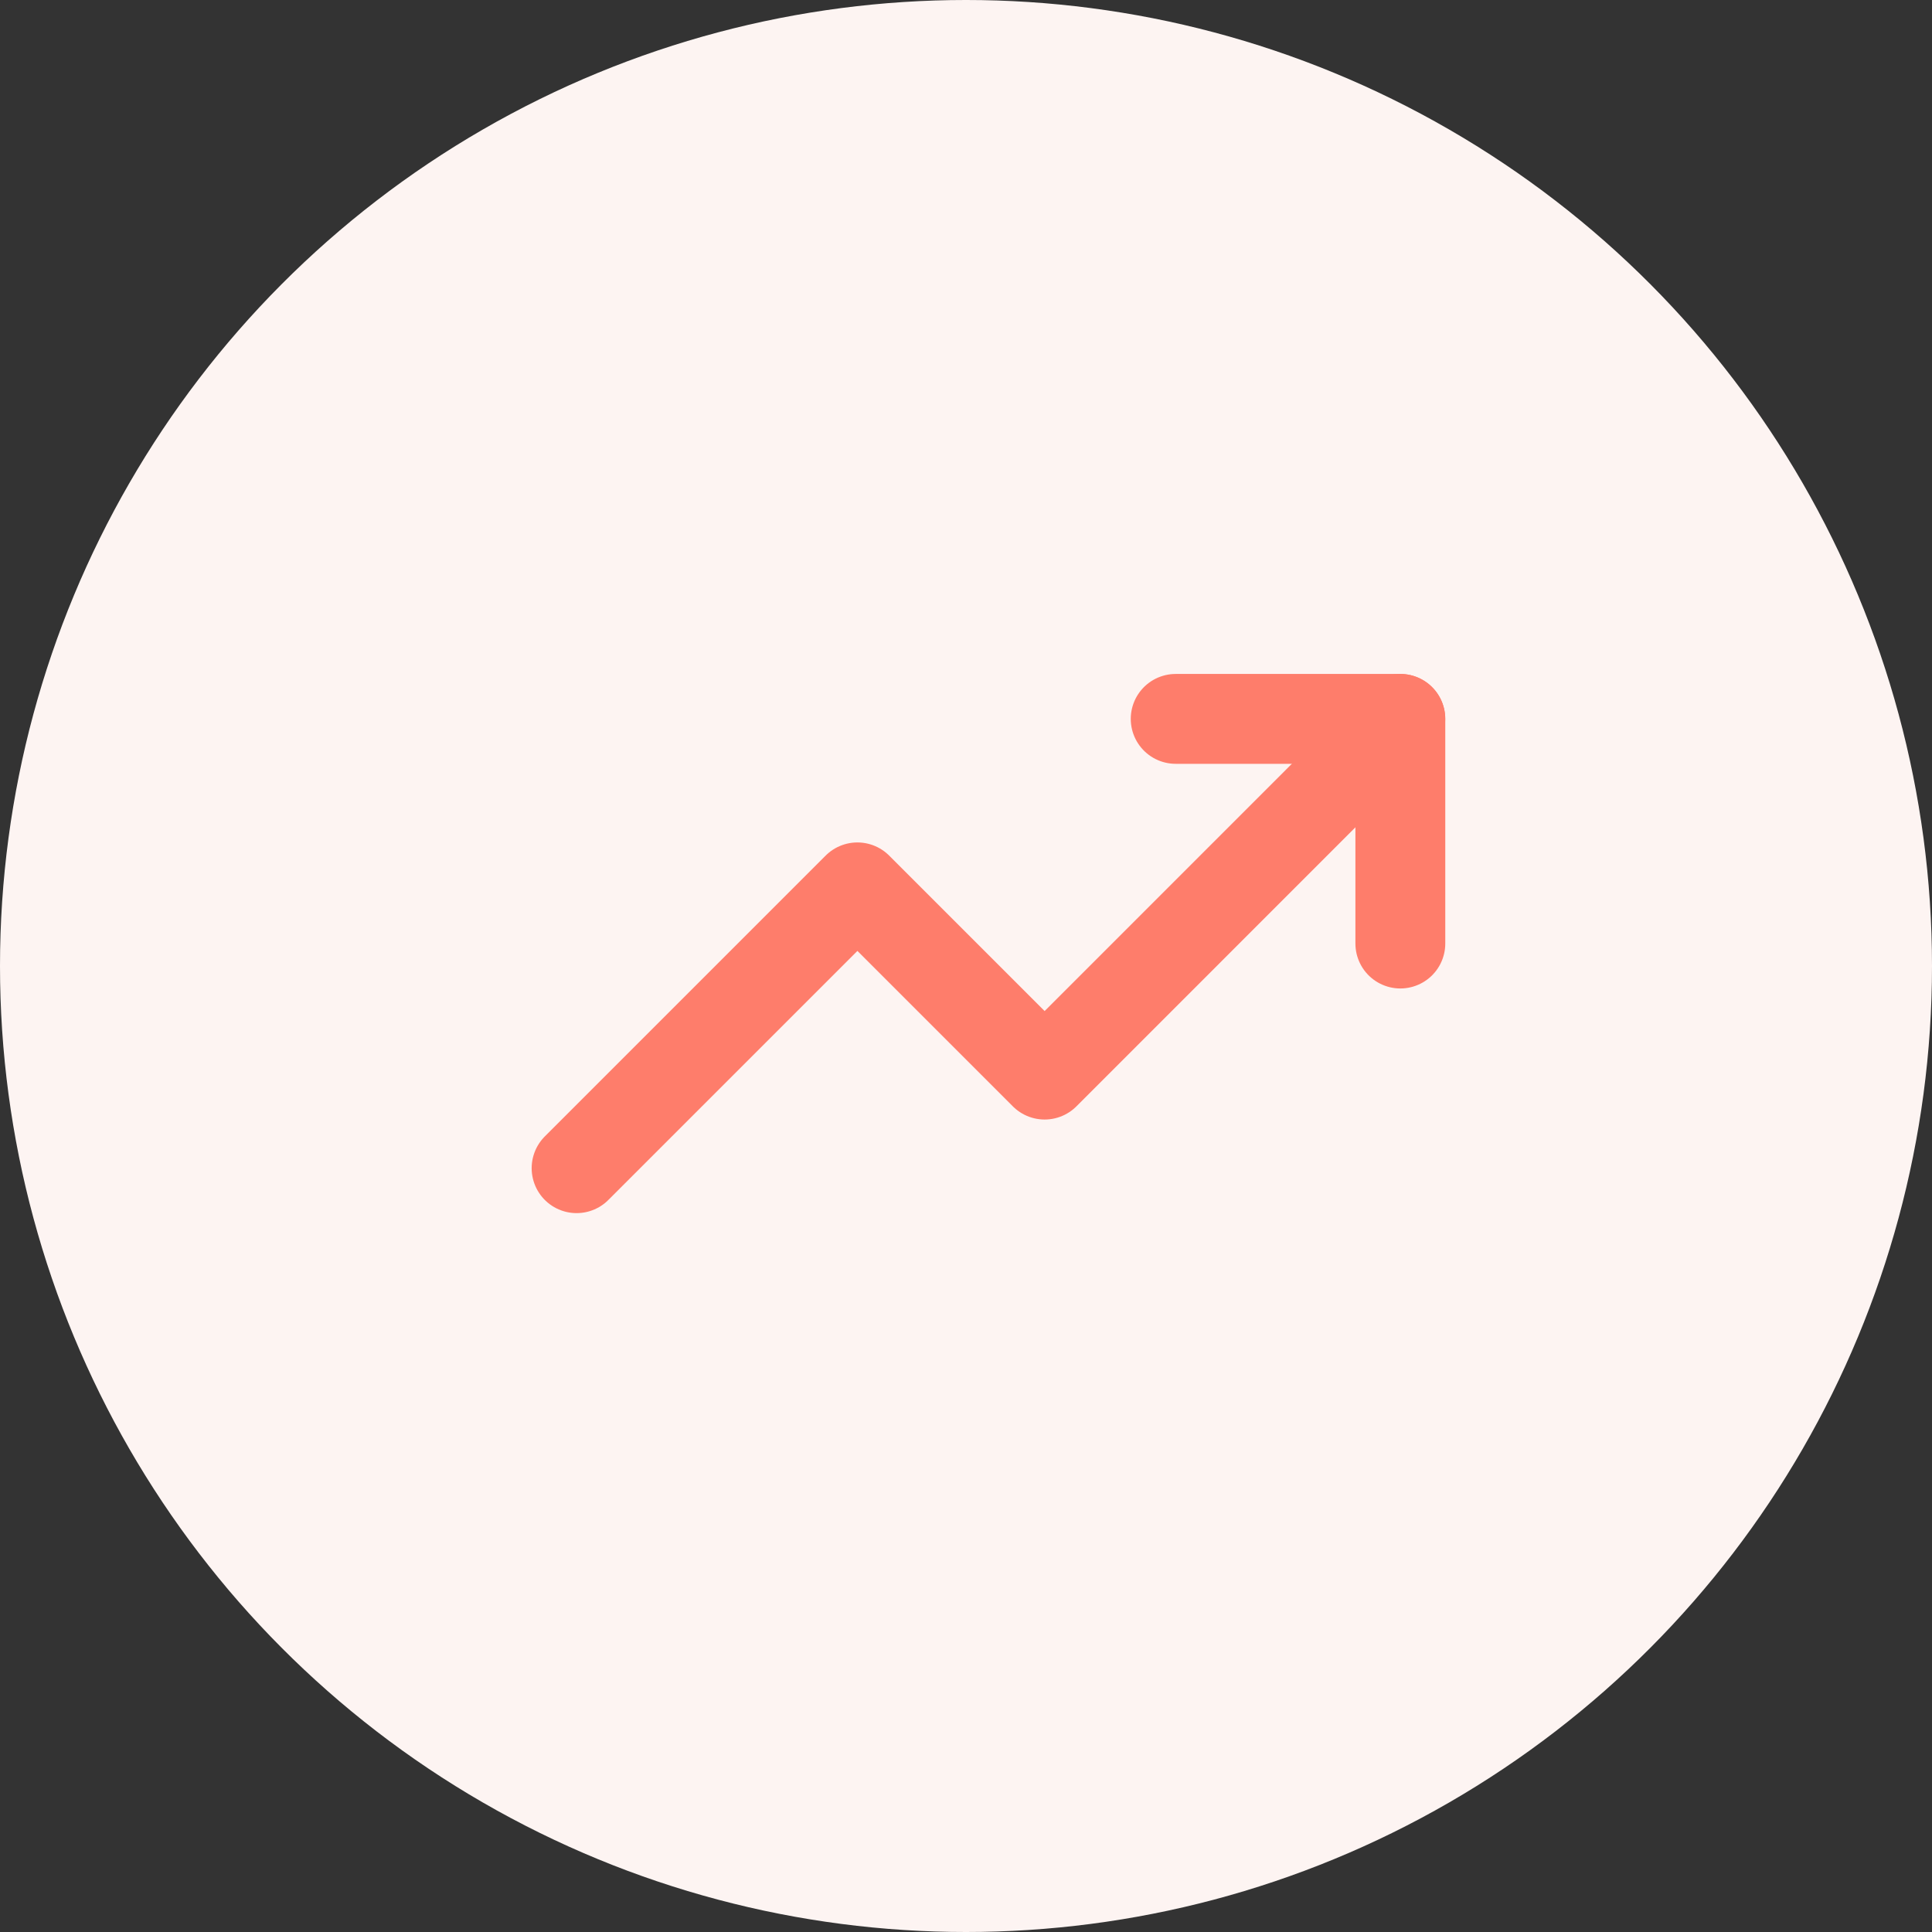 <svg width="43" height="43" viewBox="0 0 43 43" fill="none" xmlns="http://www.w3.org/2000/svg">
<rect x="0" y="0" width="43" height="43" fill="#333333" stroke="none"/>
<circle cx="21.5" cy="21.5" r="21.5" fill="#FDF4F2"/>
<path d="M31.166 16L23.25 23.917L19.083 19.75L12.833 26" stroke="#FE7D6B" stroke-width="2" stroke-linecap="round" stroke-linejoin="round"/>
<path d="M26.167 16H31.167V21" stroke="#FE7D6B" stroke-width="2" stroke-linecap="round" stroke-linejoin="round"/>
</svg>
